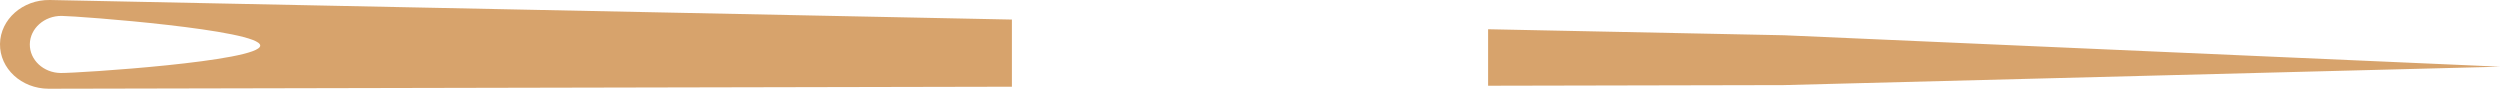 <svg version="1.1" id="图层_1" x="0px" y="0px" width="210px" height="7.453px" viewBox="0 0 210 7.453" enable-background="new 0 0 210 7.453" xml:space="preserve" xmlns="http://www.w3.org/2000/svg" xmlns:xlink="http://www.w3.org/1999/xlink" xmlns:xml="http://www.w3.org/XML/1998/namespace">
  <path fill="#D7A36C" d="M4.185,0C1.908-0.034,0.03,1.621,0,3.689c-0.029,2.067,1.8,3.756,4.077,3.764L85,7.284V1.643L4.185,0z
	 M5.11,6.132C3.652,6.12,2.486,5.035,2.505,3.711c0.02-1.324,1.216-2.387,2.674-2.375c1.458,0.016,16.7,1.171,16.68,2.495
	C21.84,5.156,6.567,6.146,5.11,6.132z M149.813,7.149L125,7.201V2.456l24.871,0.506L210,5.602L149.813,7.149z" class="color c1"/>
</svg>